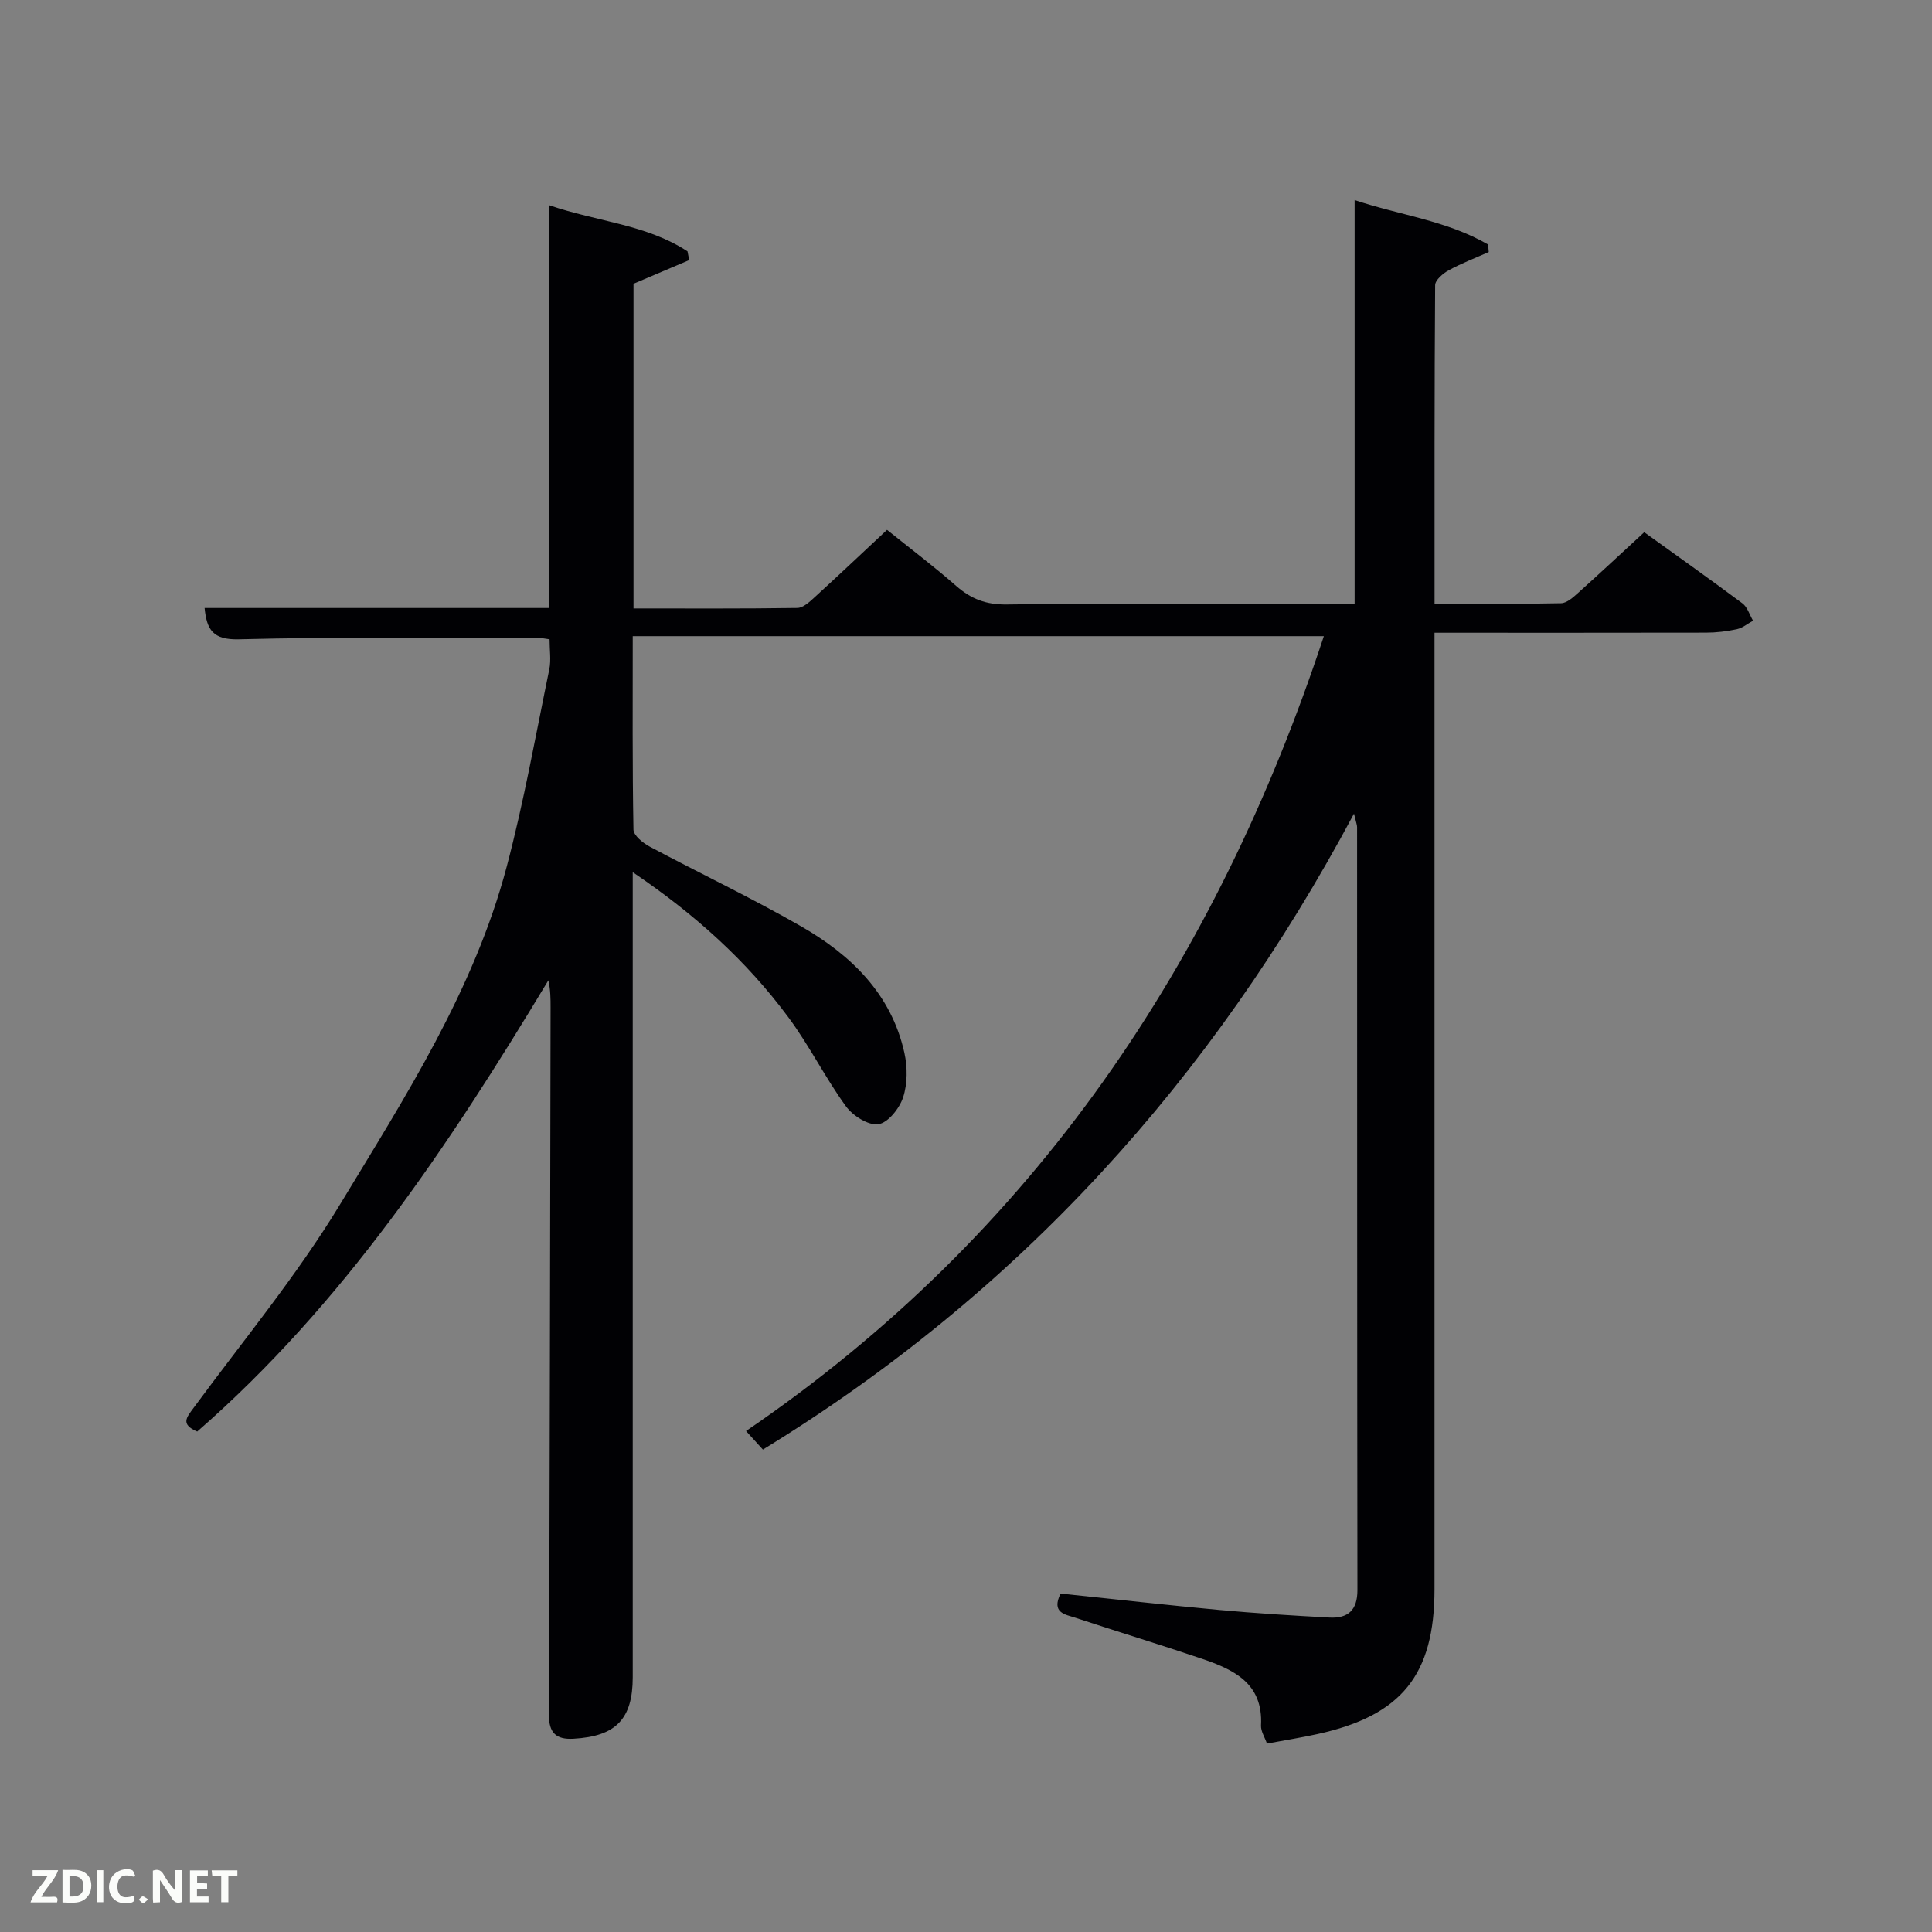 <svg enable-background="new 0 0 400 400" viewBox="0 0 400 400" xmlns="http://www.w3.org/2000/svg"><rect x="0" y="0" width="400" height="400" fill="#808080" stroke="none"/><path d="m219.58 329.93c11.03 1.15 21.91 2.38 32.81 3.39 7.61.7 15.24 1.17 22.87 1.58 3.78.2 5.78-1.49 5.78-5.66-.07-52.66-.05-105.33-.07-157.99 0-.44-.19-.88-.64-2.79-29.48 55.21-69.45 99.25-122.38 131.66-.99-1.09-2.05-2.26-3.49-3.84 59.75-40.74 97.37-97.14 119.63-164.57-47.57 0-95.07 0-143.09 0 0 13.83-.09 26.94.15 40.05.02 1.21 1.95 2.77 3.35 3.52 10.41 5.55 21.09 10.61 31.31 16.48 10.35 5.94 18.73 13.98 21.44 26.24.65 2.94.65 6.38-.27 9.19-.75 2.29-3.13 5.28-5.13 5.57-2.07.29-5.3-1.76-6.72-3.73-4.28-5.9-7.55-12.53-11.89-18.39-8.66-11.69-19.33-21.33-32.24-30.06v6.18 160.49c0 8.67-3.49 12.25-12.28 12.74-3.55.2-5.08-1.19-5.07-4.92.17-48.83.25-97.65.34-146.48 0-1.8 0-3.59-.46-5.62-20.55 34.14-42.49 67.08-72.7 93.42-3.57-1.53-2.16-2.97-.69-4.98 10.25-13.92 21.34-27.33 30.27-42.06 13.48-22.26 27.75-44.38 34.51-69.96 3.56-13.45 5.99-27.2 8.81-40.84.39-1.9.05-3.94.05-6.19-.99-.12-1.93-.35-2.88-.35-20.5.04-41-.17-61.49.35-5.33.13-6.61-1.99-7.05-6.48h71.35c0-27.59 0-54.99 0-83.39 9.94 3.42 20.11 3.96 28.63 9.55.12.6.23 1.2.35 1.81-3.76 1.6-7.53 3.2-11.53 4.9v67.22c11.4 0 22.66.07 33.92-.1 1.24-.02 2.6-1.32 3.66-2.29 4.91-4.48 9.74-9.06 14.91-13.88 4.83 3.88 9.72 7.57 14.31 11.6 3.1 2.71 6.18 3.91 10.5 3.85 22.16-.3 44.33-.14 66.49-.14h5.51c0-27.89 0-55.44 0-83.59 9.22 3.1 19.07 4.23 27.63 9.2.05.52.09 1.04.14 1.56-2.77 1.23-5.63 2.32-8.28 3.77-1.19.65-2.81 2.03-2.82 3.09-.16 21.8-.12 43.59-.12 65.95 8.99 0 17.6.09 26.2-.1 1.22-.03 2.55-1.27 3.6-2.21 4.46-4 8.83-8.09 13.61-12.49 6.37 4.59 13.41 9.57 20.32 14.72 1.05.78 1.49 2.38 2.21 3.6-1.12.61-2.17 1.5-3.36 1.76-2.09.45-4.26.71-6.4.71-18.49.04-36.97.02-56.19.02v5.99 191.99c0 17.77-6.78 26.21-24.21 30.04-3.38.74-6.81 1.29-10.48 1.97-.45-1.31-1.29-2.56-1.23-3.76.47-8.8-5.74-11.6-12.4-13.86-8.66-2.93-17.41-5.58-26.09-8.45-2.02-.67-4.98-.96-3.01-4.99z" fill="#010104"/><g fill="#fbfcfa"><path d="m37.59 393.81c-.92.31-1.52.05-2-.78-.7-1.2-1.52-2.34-2.47-3.78v4.59c-.55.03-.95.05-1.41.07-.03-.37-.06-.64-.06-.91 0-1.91 0-3.81 0-5.7 1.13-.41 1.77-.03 2.29.91.62 1.11 1.38 2.14 2.31 3.19v-4.2h1.35v6.61z"/><path d="m12.94 393.88v-6.75c1.9.19 3.93-.54 5.37 1.29.8 1.01.78 2.88.03 3.97-1.37 1.97-3.4 1.51-5.4 1.49m1.45-1.22c2.04.12 2.92-.58 2.89-2.21-.03-1.51-.98-2.19-2.89-2z"/><path d="m11.81 393.87h-5.49c.68-2.18 2.47-3.48 3.51-5.45h-3.08v-1.21h5.29c-.71 2.13-2.44 3.48-3.47 5.51.86 0 1.63.04 2.39-.01.79-.05 1.14.21.85 1.16"/><path d="m39.33 393.86v-6.61h3.7v1.07h-2.22v1.52c.68.04 1.34.09 2.07.13v1.07c-.72.05-1.38.09-2.1.14v1.48h2.4v1.19h-3.85z"/><path d="m27.71 388.56c-1.15-.3-2.46-.61-3.1.64-.37.73-.41 1.93-.06 2.67.63 1.35 1.99.93 3.17.68.35.94-.01 1.32-.93 1.46-1.62.25-3.05-.27-3.76-1.48-.72-1.24-.6-3.03.31-4.17.88-1.11 2.71-1.7 4-1.16.32.13.44.74.65 1.12-.1.08-.19.16-.28.24"/><path d="m49.15 387.24v1.07c-.59.02-1.17.05-1.87.08v5.44h-1.48v-5.44h-1.85c-.05-.4-.08-.73-.13-1.15z"/><path d="m20.06 387.21h1.33v6.62h-1.33z"/><path d="m30.68 393.25c-.49.38-.8.79-1.05.76-.32-.05-.6-.45-.9-.7.26-.24.51-.64.8-.67.29-.04.62.3 1.15.61"/></g></svg>